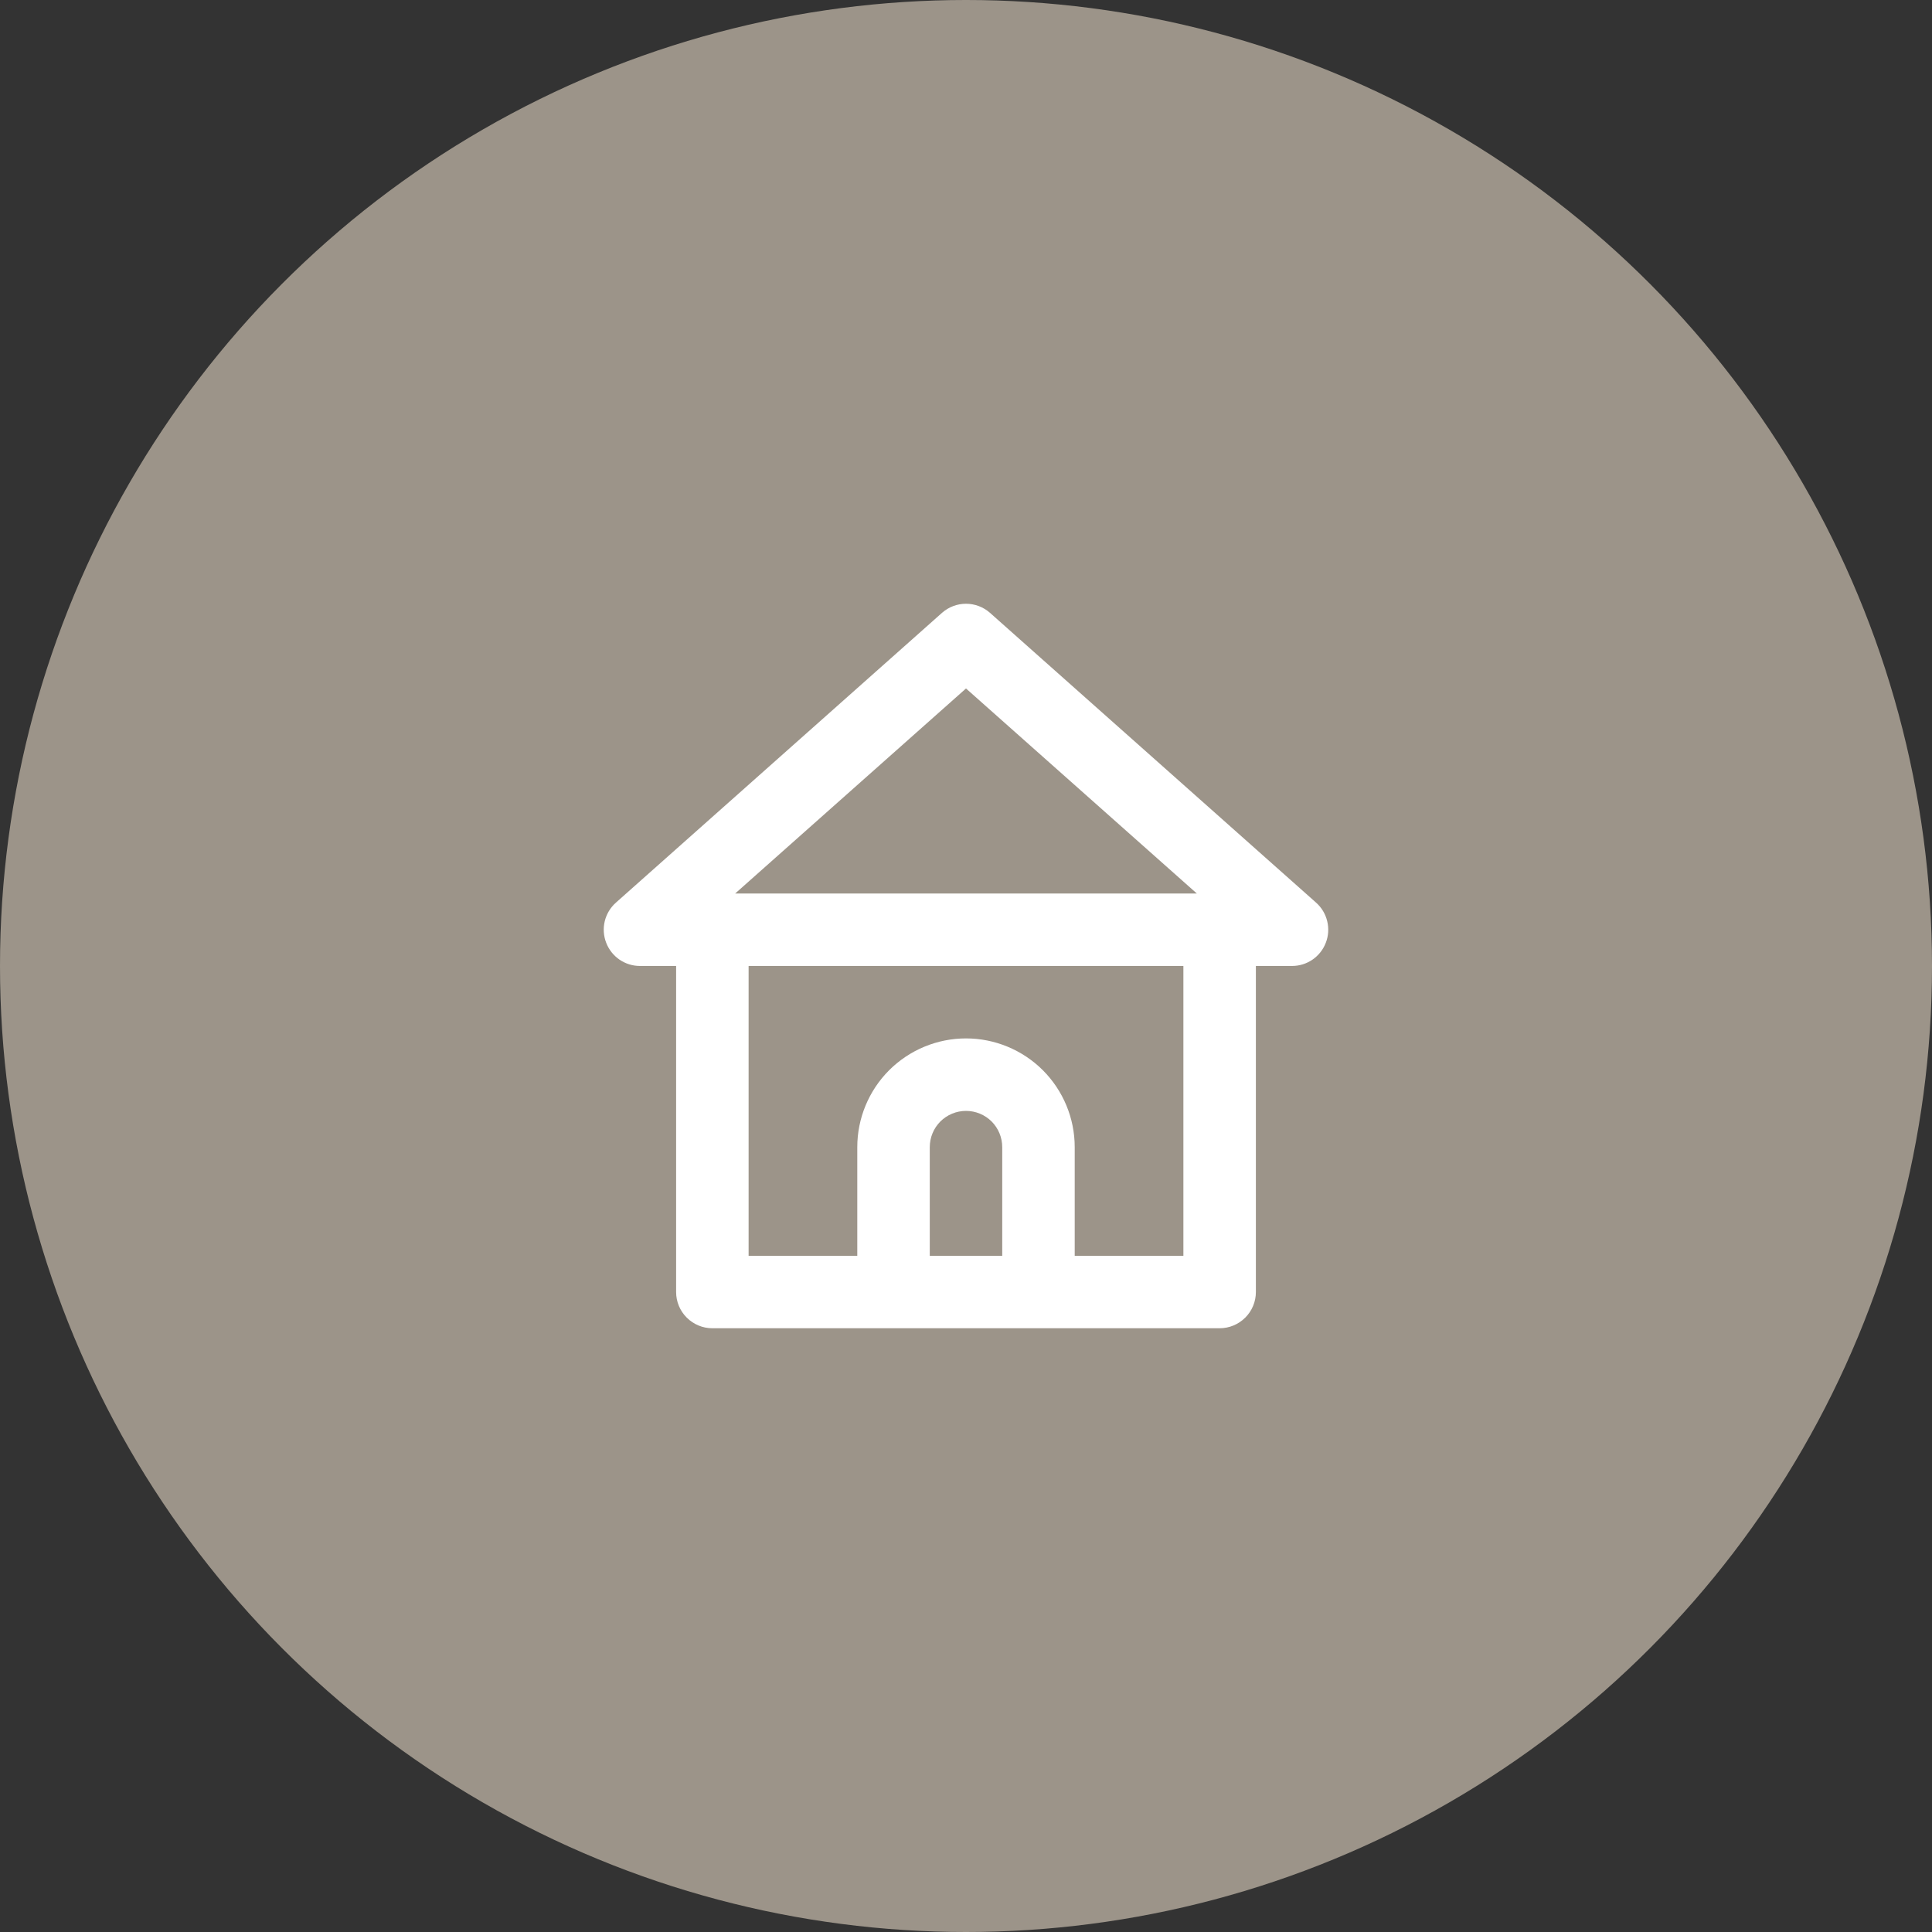 <svg width="48" height="48" viewBox="0 0 48 48" fill="none" xmlns="http://www.w3.org/2000/svg">
<rect x="0" y="0" width="48" height="48" fill="#333333" stroke="none"/>
<circle cx="24" cy="24" r="24" fill="#9C9489"/>
<path d="M32.696 22.424L24.594 15.224C24.43 15.08 24.219 15 24 15C23.781 15 23.57 15.08 23.406 15.224L15.304 22.424C15.166 22.546 15.069 22.707 15.025 22.886C14.982 23.064 14.994 23.252 15.061 23.423C15.126 23.593 15.241 23.738 15.39 23.841C15.54 23.944 15.717 23.999 15.898 23.999H16.798V32.1C16.798 32.339 16.893 32.568 17.062 32.736C17.231 32.905 17.46 33 17.698 33H30.302C30.54 33 30.769 32.905 30.938 32.736C31.107 32.568 31.202 32.339 31.202 32.1V23.999H32.102C32.283 23.999 32.46 23.944 32.61 23.841C32.759 23.738 32.874 23.593 32.939 23.423C33.006 23.252 33.018 23.064 32.974 22.886C32.931 22.707 32.834 22.546 32.696 22.424V22.424ZM24.9 31.2H23.1V28.5C23.1 28.261 23.195 28.032 23.363 27.863C23.532 27.695 23.761 27.6 24 27.6C24.239 27.6 24.468 27.695 24.637 27.863C24.805 28.032 24.9 28.261 24.9 28.5V31.2ZM29.401 31.2H26.701V28.5C26.701 27.784 26.416 27.097 25.91 26.59C25.403 26.084 24.716 25.799 24 25.799C23.284 25.799 22.597 26.084 22.09 26.59C21.584 27.097 21.299 27.784 21.299 28.5V31.2H18.599V23.999H29.401V31.2ZM18.265 22.199L24 17.105L29.735 22.199H18.265Z" fill="white"/>
</svg>
